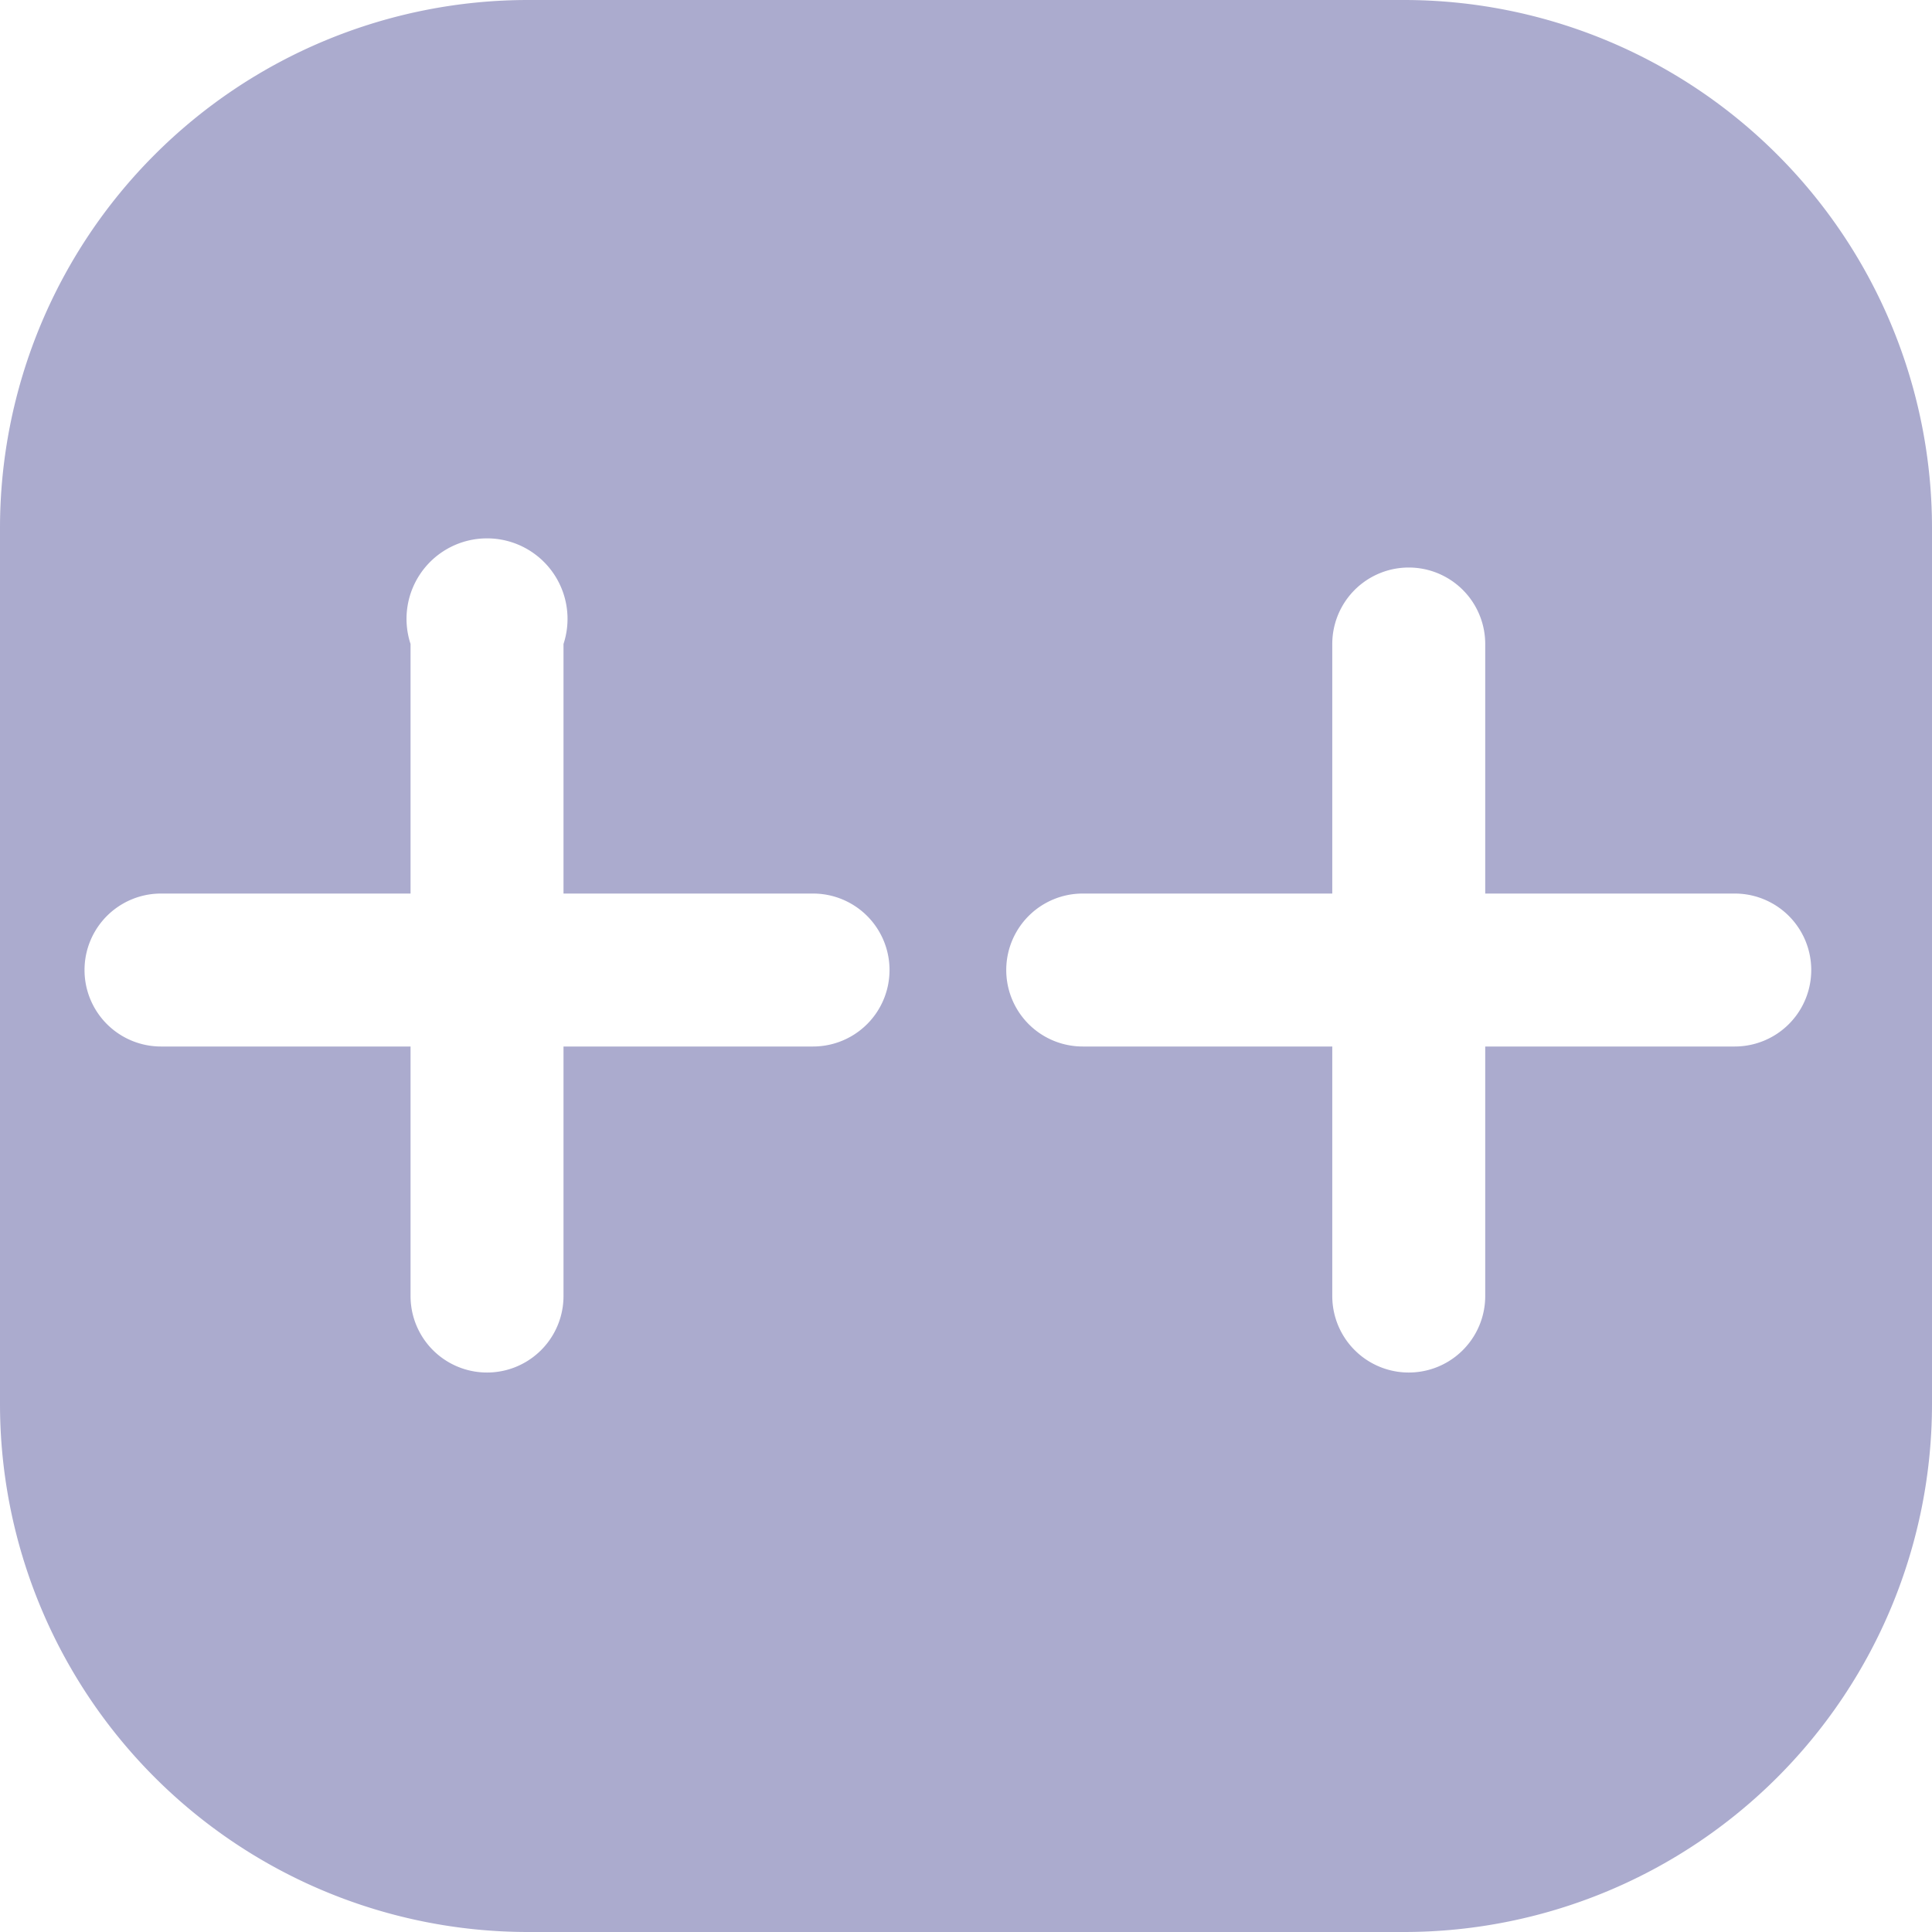 <svg xmlns="http://www.w3.org/2000/svg" viewBox="0 0 24 24"><defs><style>.cls-1{fill:#ababce;}</style></defs><g id="Layer_2" data-name="Layer 2"><g id="Layer_1-2" data-name="Layer 1"><path class="cls-1" d="M17.44,0H6.56A6.56,6.56,0,0,0,0,6.56V17.44A6.56,6.56,0,0,0,6.56,24H17.44A6.56,6.56,0,0,0,24,17.44V6.56A6.56,6.56,0,0,0,17.44,0ZM10.05,13H7v3.1a.95.95,0,0,1-1.9,0V13H2a.95.95,0,0,1,0-1.9h3.1V8A1,1,0,1,1,7,8v3.1h3.1a.95.95,0,0,1,0,1.9Zm11.5,0h-3.1v3.1a.95.95,0,0,1-1.9,0V13h-3.1a.95.95,0,0,1,0-1.9h3.1V8a.95.95,0,1,1,1.9,0v3.1h3.1a.95.95,0,0,1,0,1.9Z"/></g></g></svg>
